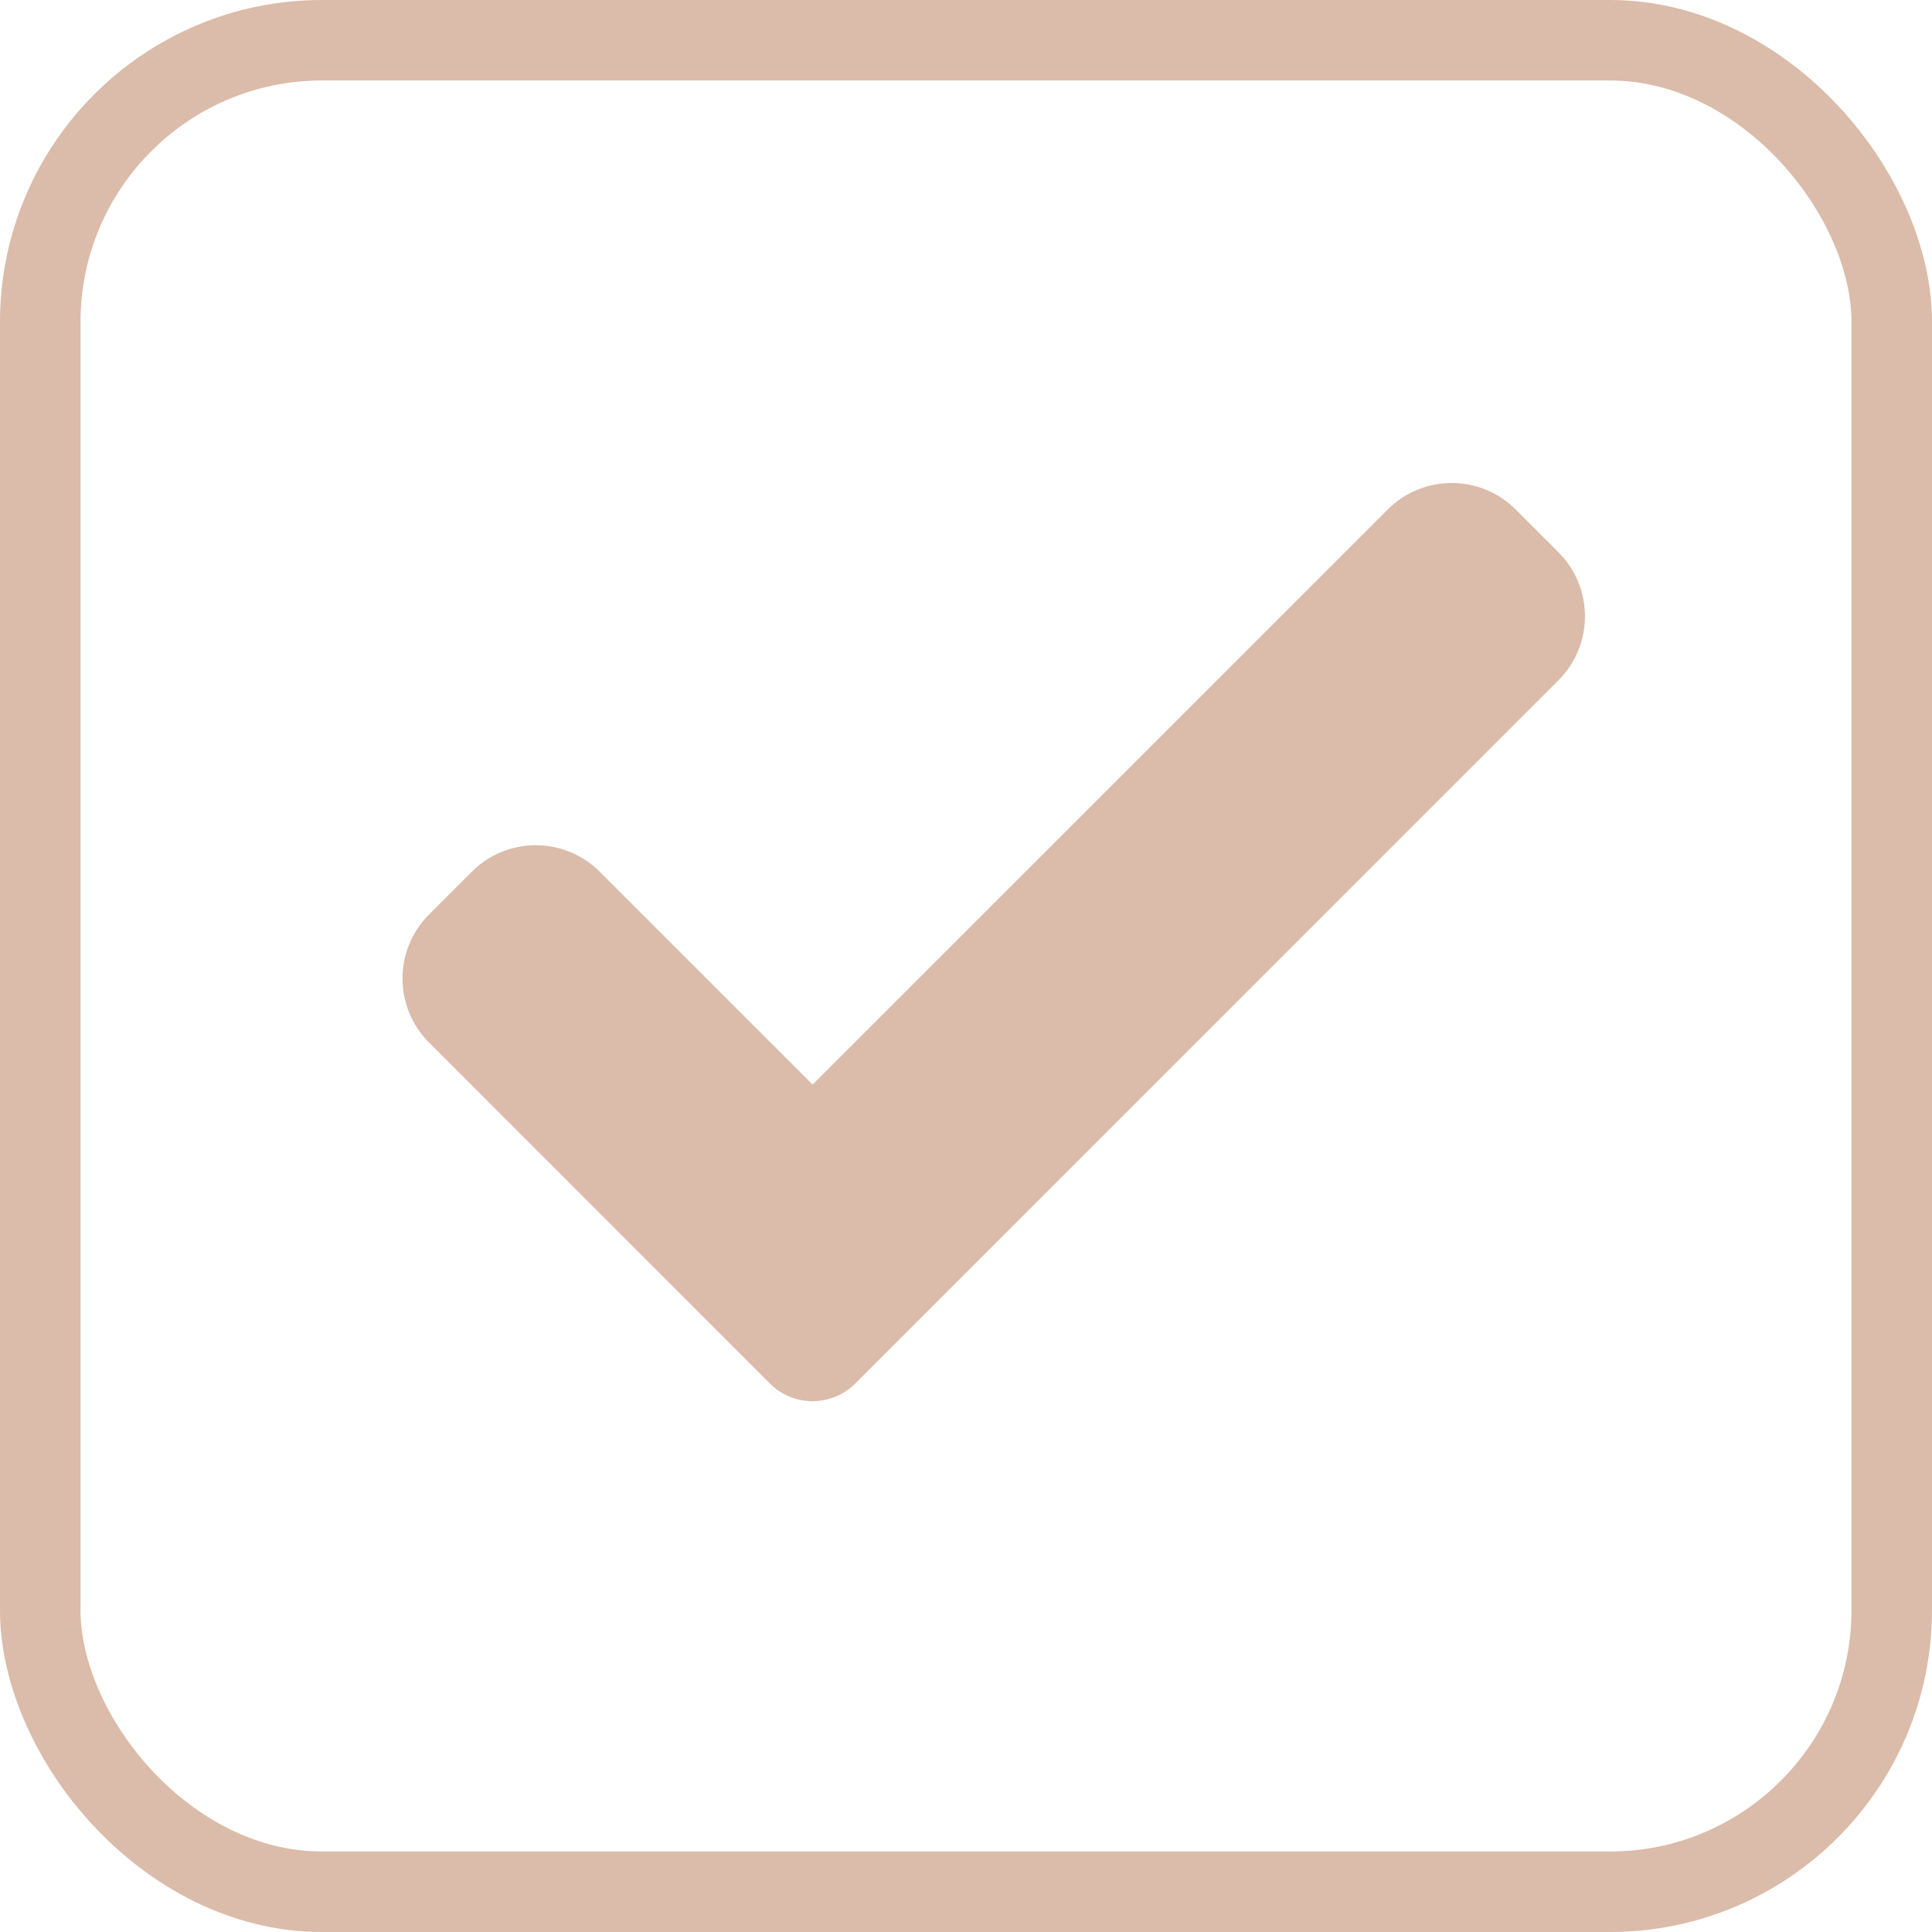 <svg width="24" height="24" viewBox="0 0 24 24" fill="none" xmlns="http://www.w3.org/2000/svg">
<path d="M10.625 17.186C10.484 17.327 10.293 17.406 10.094 17.406C9.896 17.406 9.704 17.327 9.564 17.186L5.33 12.951C4.89 12.511 4.89 11.799 5.33 11.36L5.86 10.83C6.299 10.39 7.011 10.39 7.451 10.83L10.094 13.473L17.238 6.33C17.678 5.89 18.39 5.89 18.829 6.33L19.359 6.86C19.799 7.299 19.799 8.012 19.359 8.451L10.625 17.186Z" fill="#DBBBA9"/>
<rect x="0.5" y="0.5" width="23" height="23" rx="3.5" stroke="#DBBBA9"/>
</svg>
